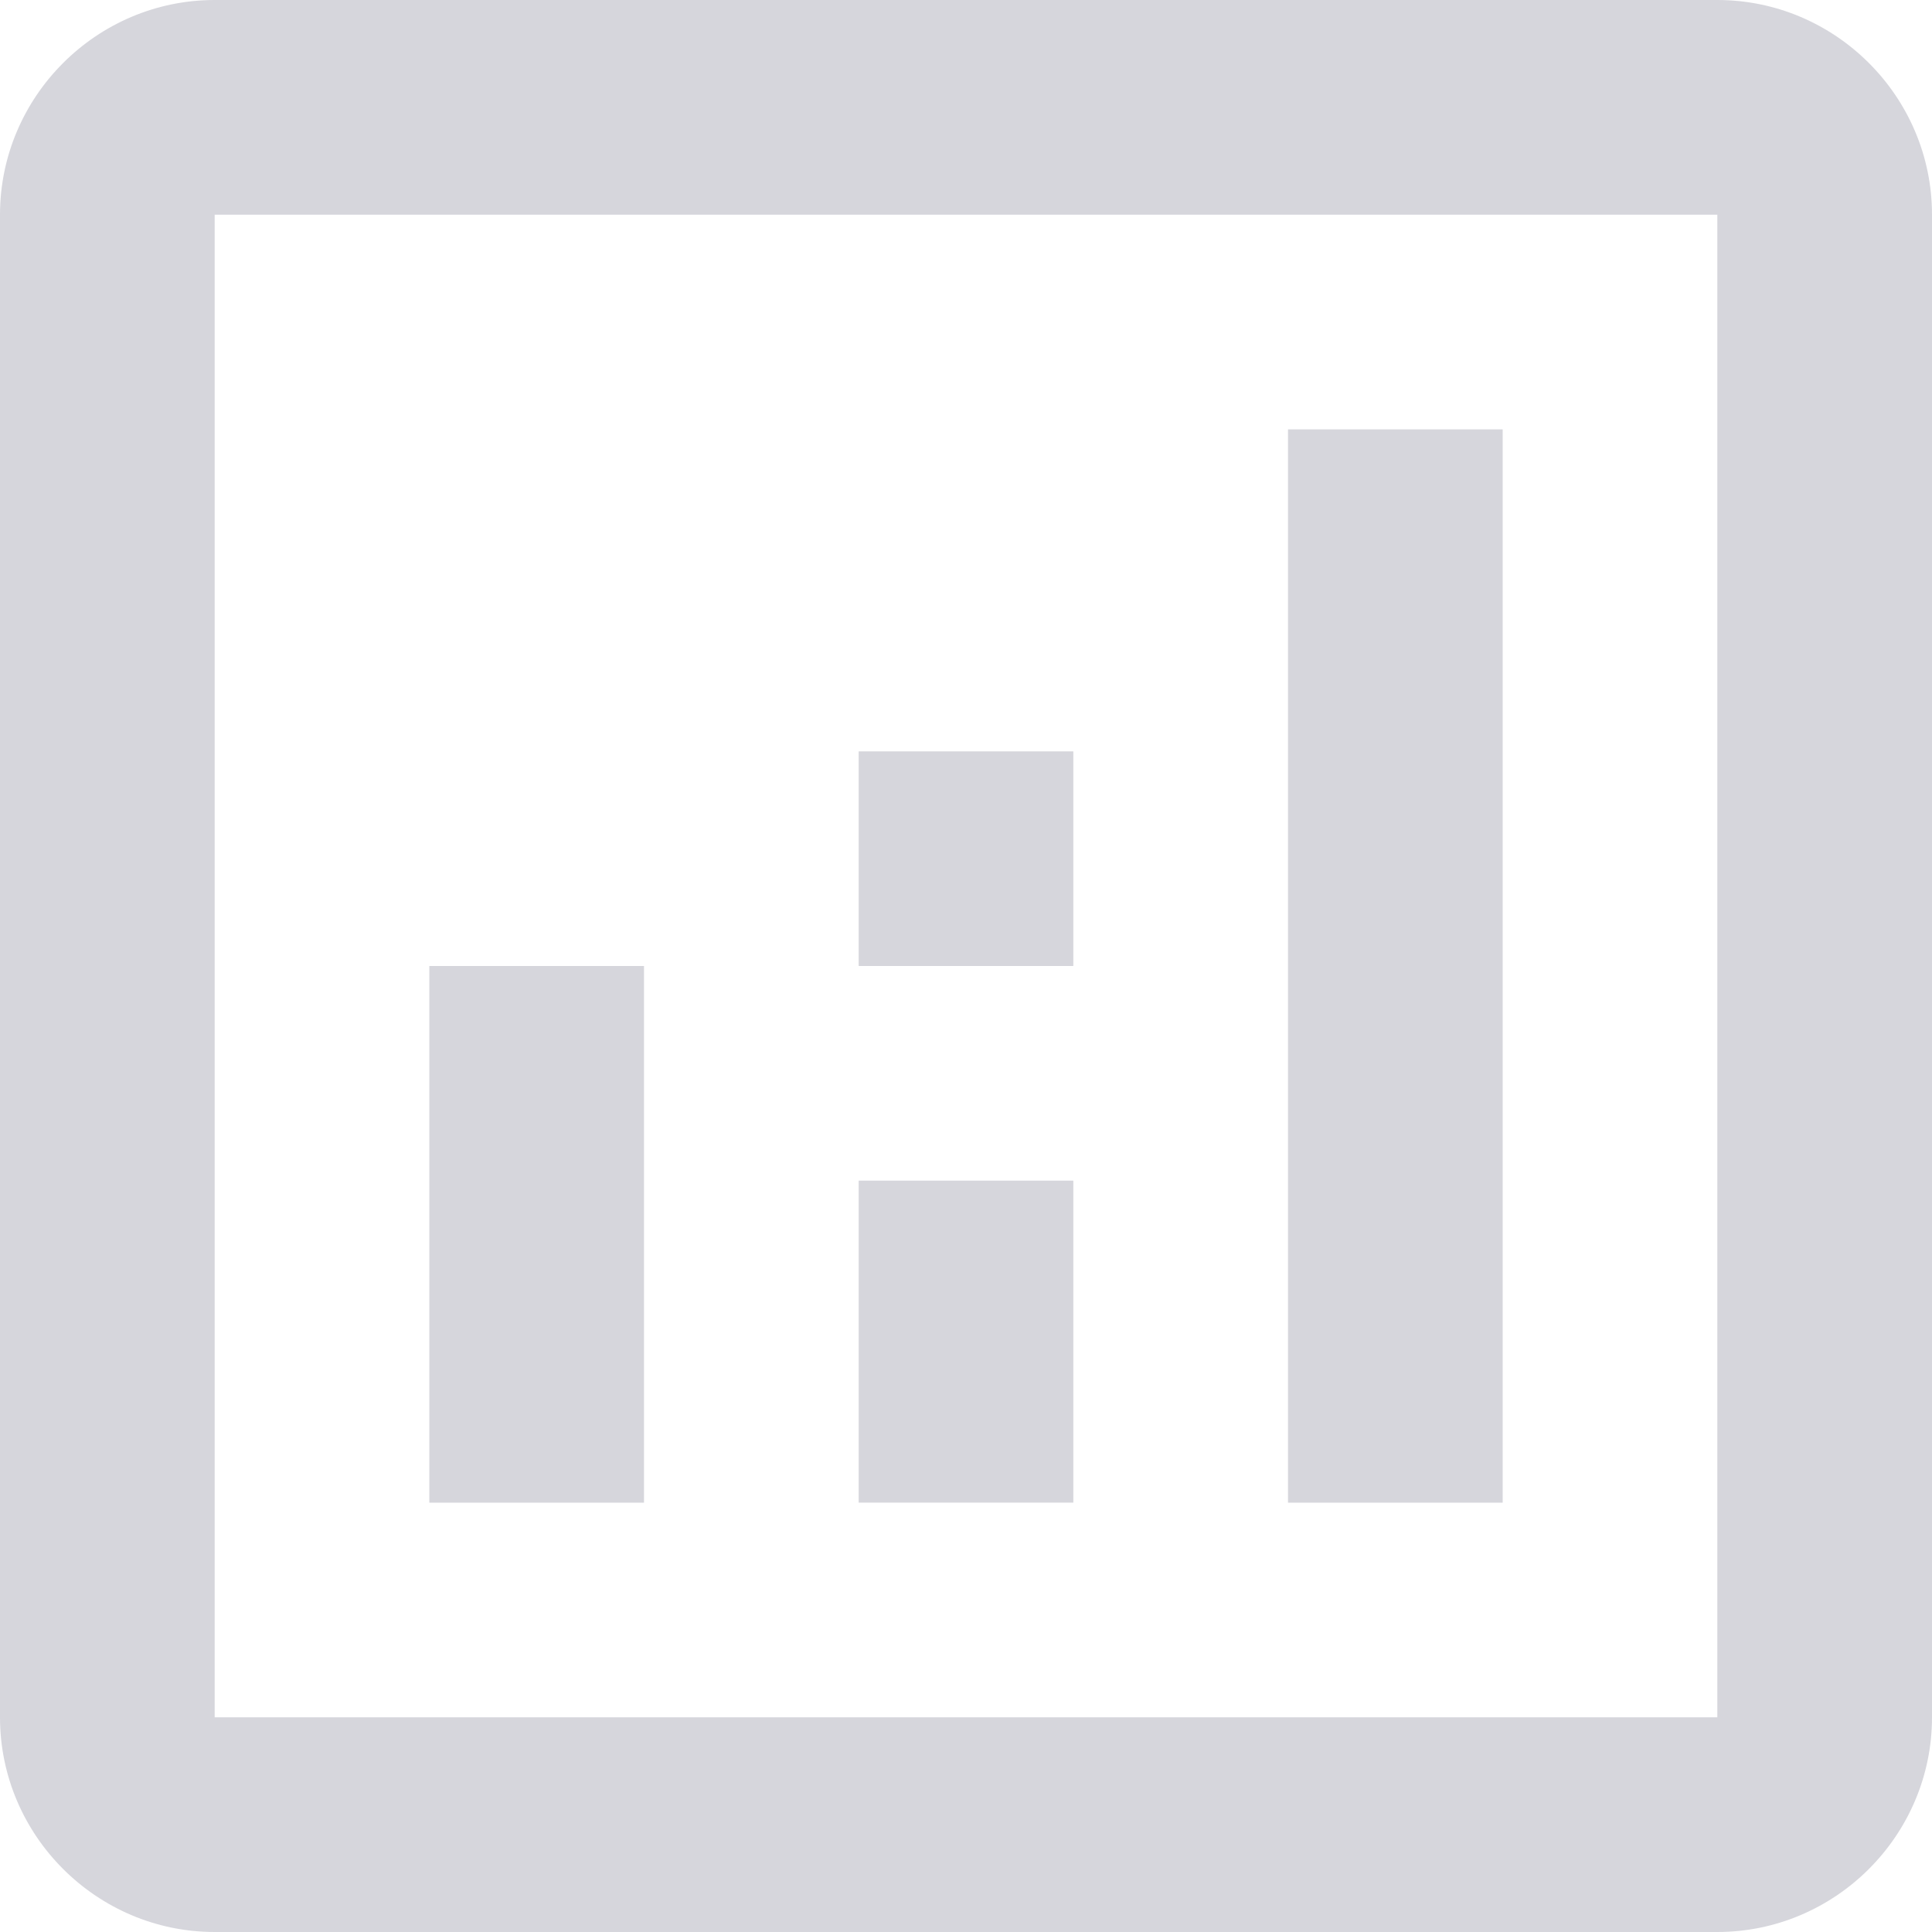 <svg width="60" height="60" viewBox="0 0 60 60" fill="none"
     xmlns="http://www.w3.org/2000/svg">
  <path fill-rule="evenodd" clip-rule="evenodd"
        d="M53.333 0H6.667C3 0 0 3 0 6.667V53.333C0 57 3 60 6.667 60H53.333C57 60 60 57 60 53.333V6.667C60 3 57 0 53.333 0ZM53.333 53.333H6.667V6.667H53.333V53.333ZM20 30H13.333V46.667H20V30ZM40 13.334H46.667V46.667H40V13.334ZM33.333 36.666H26.667V46.666H33.333V36.666ZM26.667 23.334H33.333V30H26.667V23.334Z"
        fill="#D6D6DC"/>
</svg>
